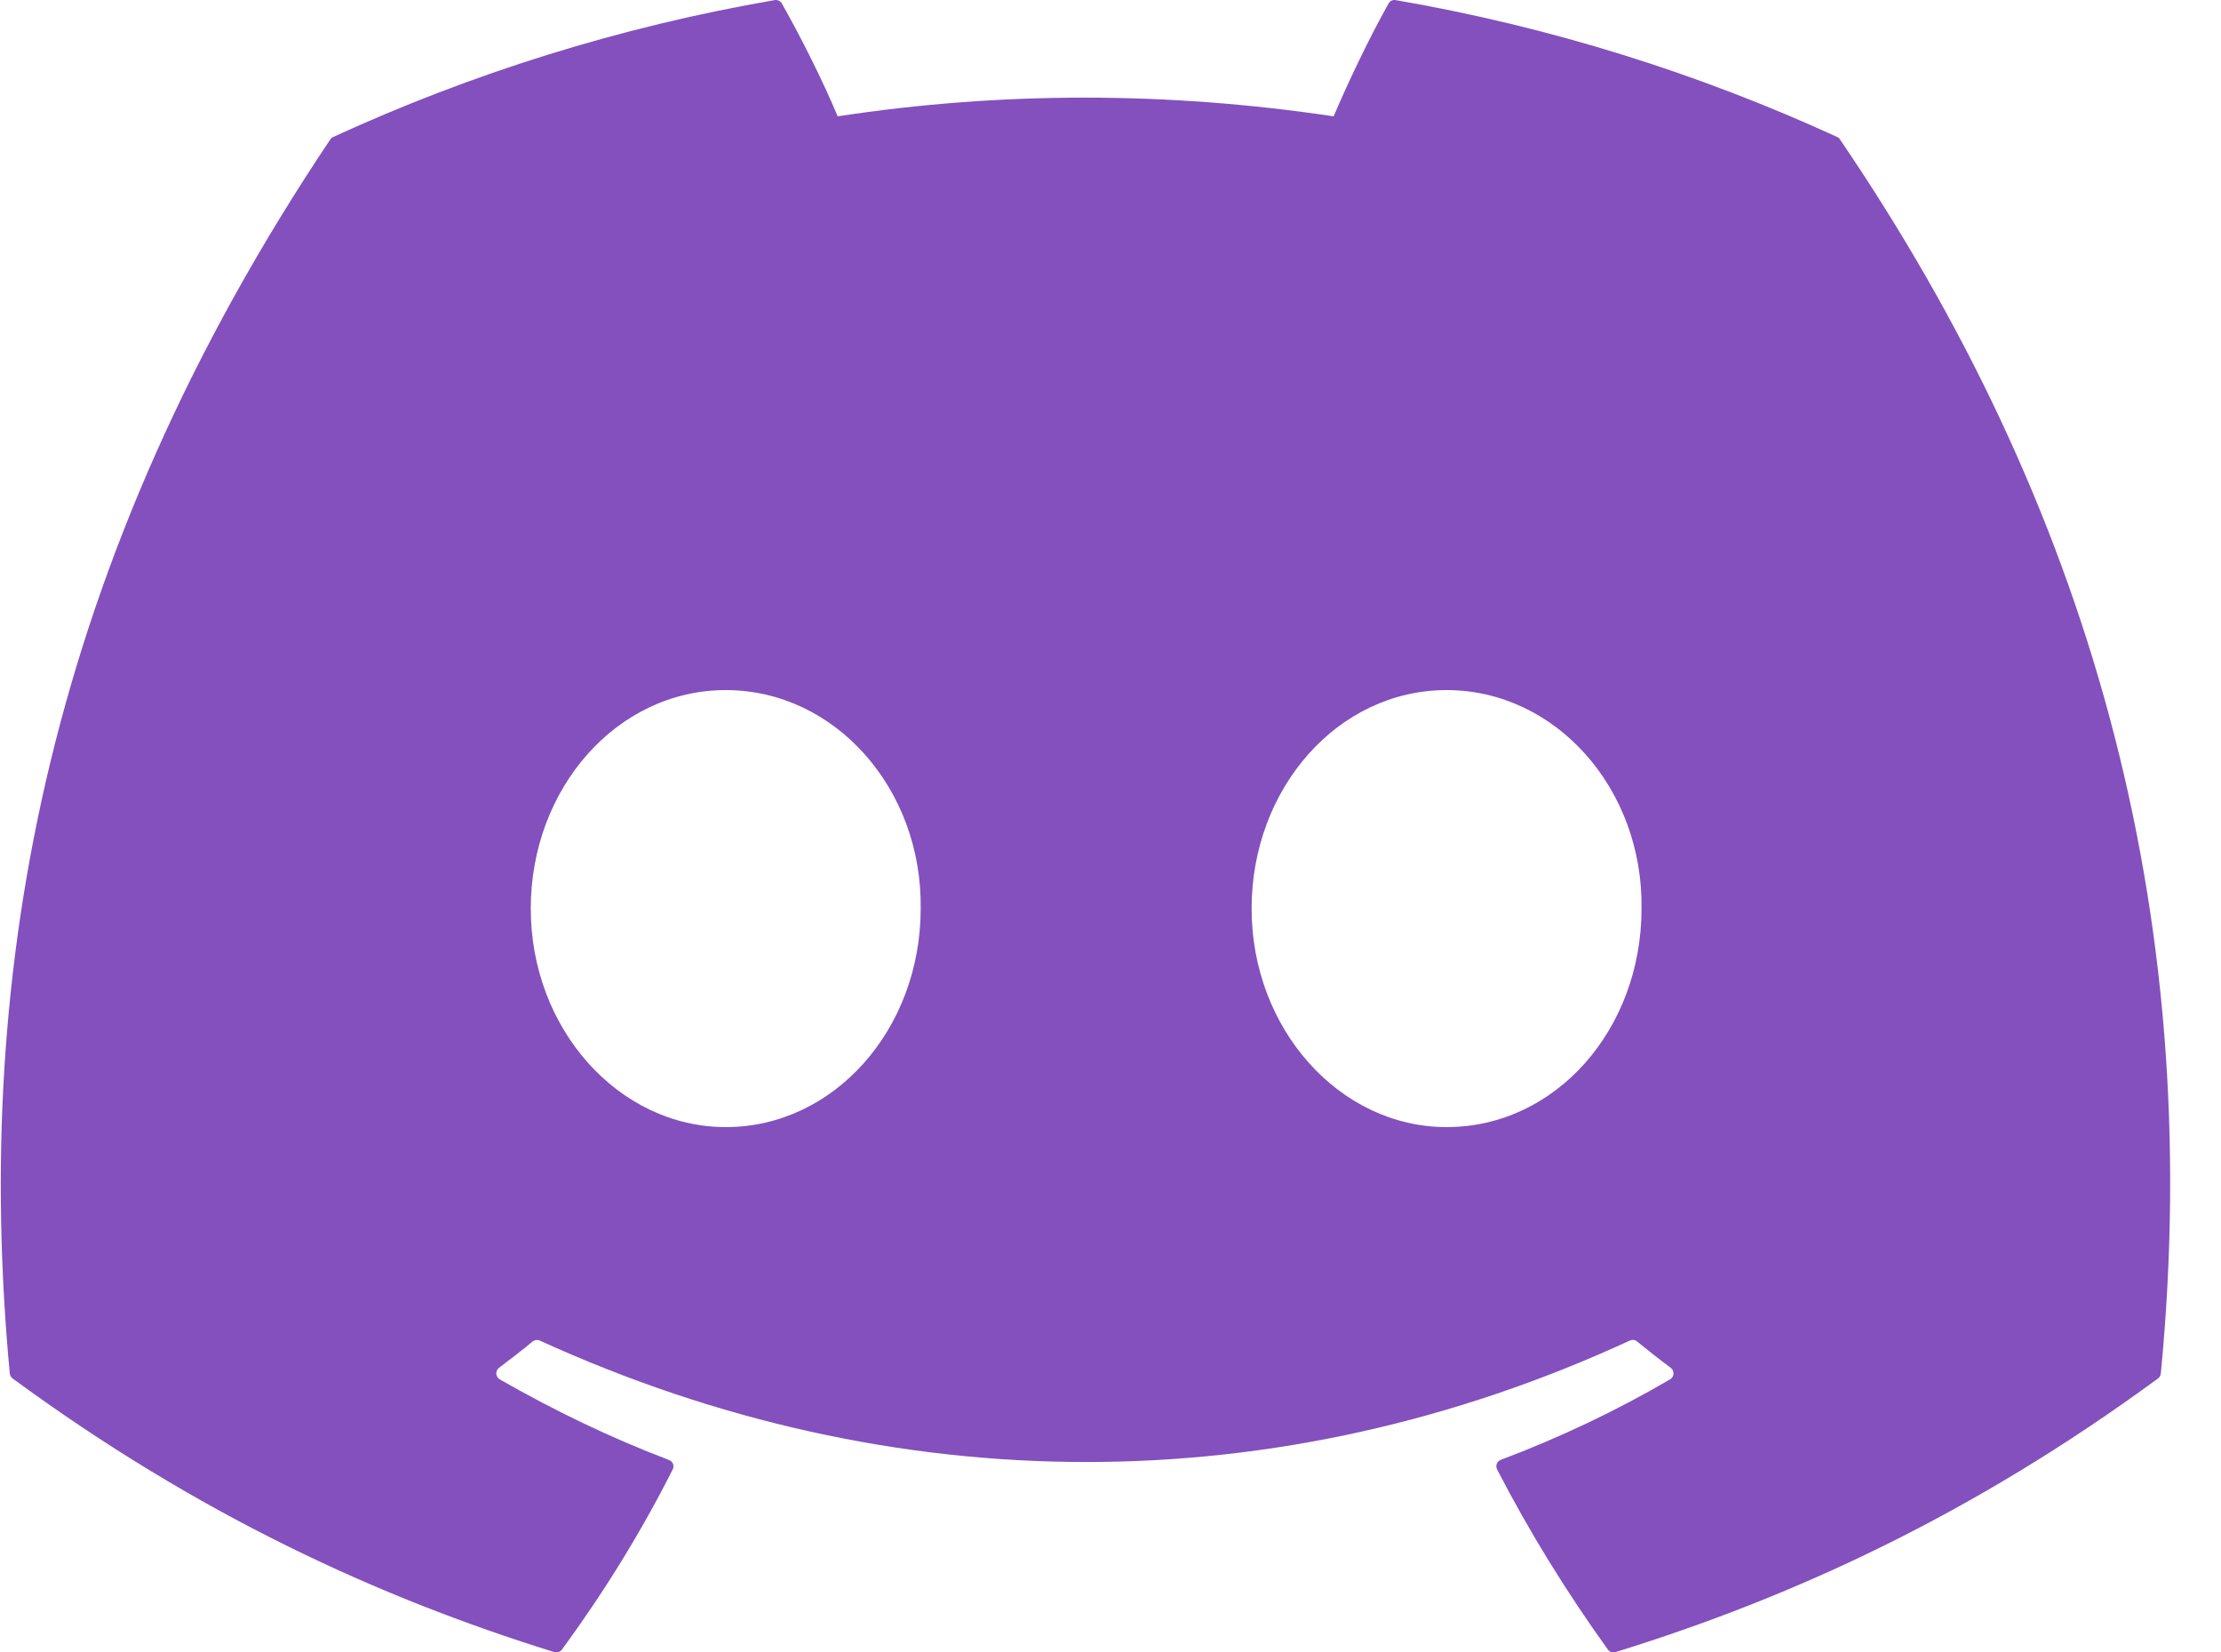 <svg width="43" height="32" viewBox="0 0 43 32" fill="none" xmlns="http://www.w3.org/2000/svg">
<path d="M35.57 2.653C32.894 1.425 30.023 0.52 27.021 0.002C26.967 -0.008 26.912 0.017 26.884 0.067C26.515 0.723 26.106 1.58 25.82 2.253C22.591 1.77 19.38 1.77 16.218 2.253C15.931 1.565 15.508 0.723 15.137 0.067C15.108 0.019 15.054 -0.006 14.999 0.002C11.999 0.519 9.129 1.423 6.45 2.653C6.427 2.663 6.407 2.679 6.394 2.701C0.949 10.832 -0.543 18.764 0.189 26.597C0.193 26.635 0.214 26.672 0.244 26.695C3.836 29.332 7.316 30.933 10.731 31.994C10.786 32.011 10.844 31.991 10.879 31.946C11.687 30.843 12.407 29.68 13.024 28.457C13.061 28.386 13.026 28.301 12.951 28.273C11.809 27.839 10.721 27.311 9.675 26.712C9.592 26.663 9.586 26.545 9.662 26.488C9.882 26.323 10.102 26.152 10.312 25.979C10.351 25.947 10.404 25.94 10.448 25.96C17.322 29.097 24.763 29.097 31.556 25.96C31.601 25.939 31.654 25.945 31.693 25.977C31.904 26.15 32.124 26.323 32.346 26.488C32.422 26.545 32.417 26.663 32.334 26.712C31.288 27.323 30.2 27.839 29.056 28.271C28.982 28.299 28.948 28.386 28.985 28.457C29.616 29.679 30.336 30.841 31.129 31.944C31.162 31.991 31.221 32.011 31.276 31.994C34.708 30.933 38.188 29.332 41.78 26.695C41.812 26.672 41.831 26.637 41.835 26.598C42.711 17.542 40.368 9.676 35.625 2.703C35.613 2.679 35.594 2.663 35.57 2.653ZM14.051 21.827C11.981 21.827 10.276 19.928 10.276 17.596C10.276 15.264 11.948 13.364 14.051 13.364C16.17 13.364 17.858 15.28 17.825 17.596C17.825 19.928 16.153 21.827 14.051 21.827ZM28.006 21.827C25.937 21.827 24.232 19.928 24.232 17.596C24.232 15.264 25.904 13.364 28.006 13.364C30.125 13.364 31.814 15.28 31.781 17.596C31.781 19.928 30.125 21.827 28.006 21.827Z" fill="#8350BE"/>
</svg>
